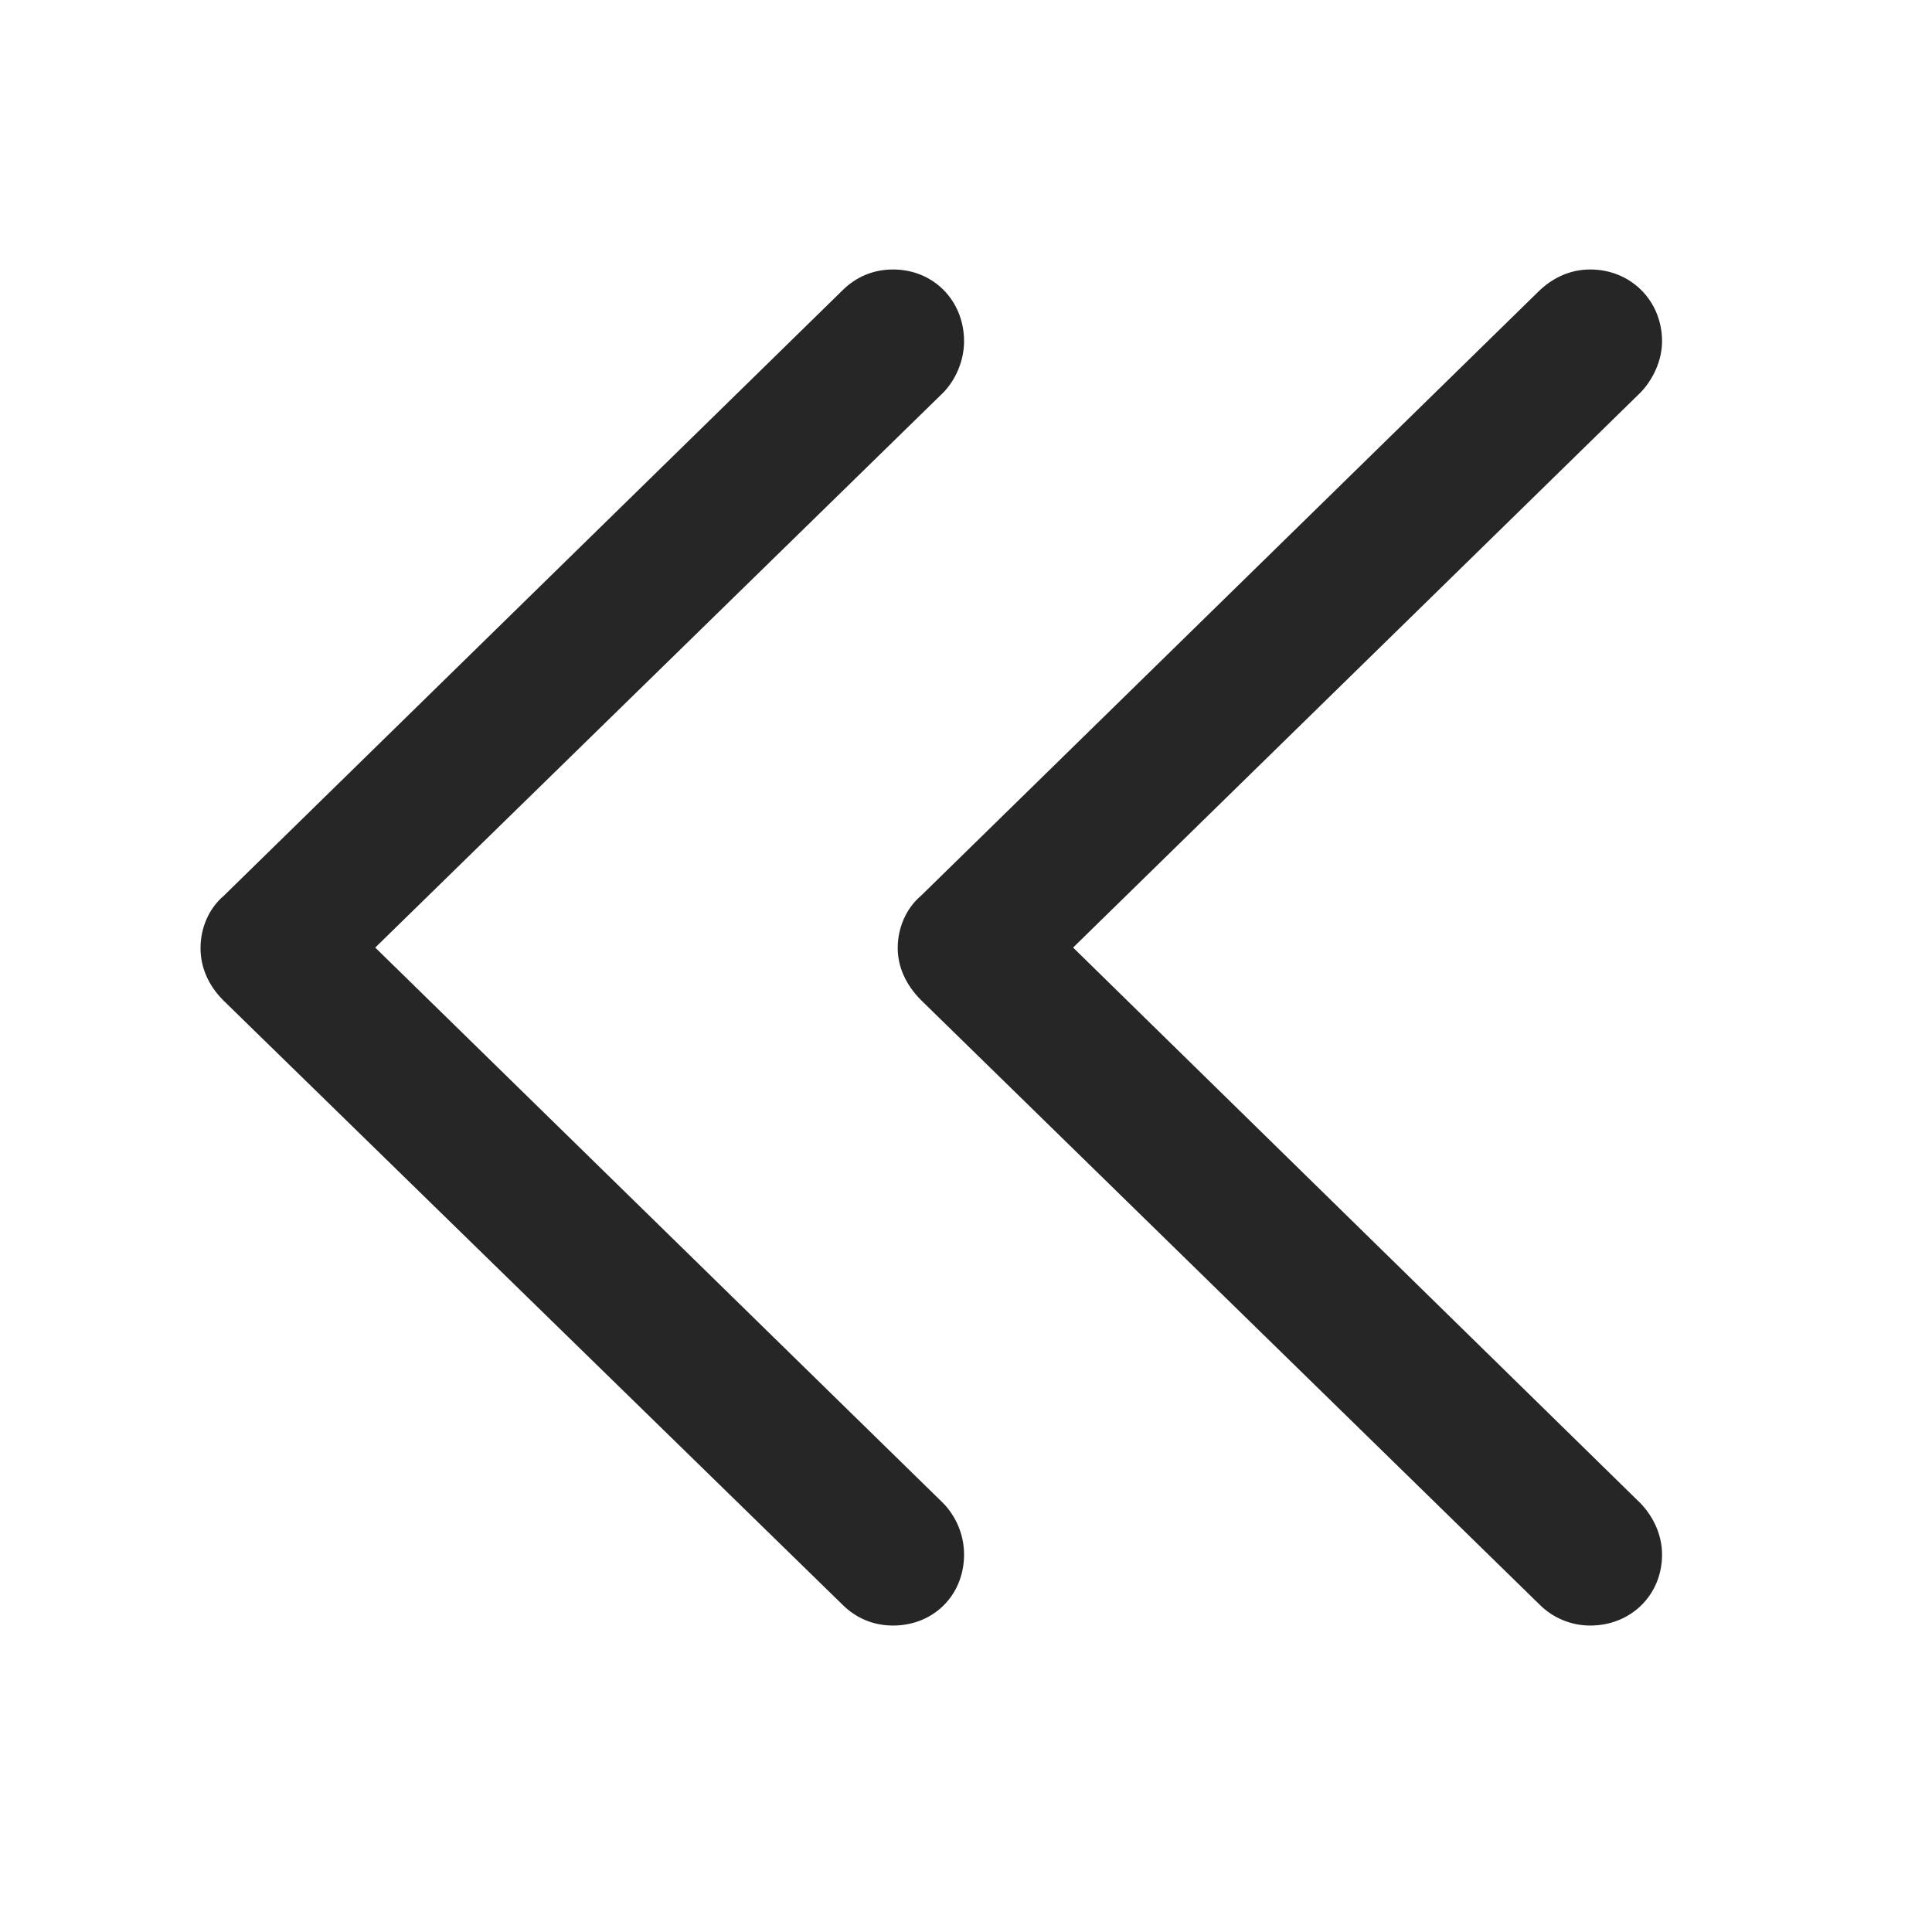 <svg width="29" height="29" viewBox="0 0 29 29" fill="currentColor" xmlns="http://www.w3.org/2000/svg">
<g clip-path="url(#clip0_2207_37306)">
<path d="M23.108 24.084C23.307 24.283 23.577 24.4 23.87 24.4C24.479 24.4 24.948 23.943 24.948 23.334C24.948 23.041 24.819 22.771 24.632 22.572L15.467 13.596V14.85L24.632 5.885C24.819 5.686 24.948 5.404 24.948 5.123C24.948 4.514 24.479 4.045 23.87 4.045C23.577 4.045 23.319 4.162 23.108 4.361L13.827 13.443C13.604 13.631 13.475 13.924 13.475 14.229C13.475 14.521 13.604 14.791 13.827 15.014L23.108 24.084Z" fill="currentColor" fill-opacity="0.85"/>
<path d="M12.643 24.084C12.842 24.283 13.1 24.4 13.405 24.4C14.014 24.4 14.471 23.943 14.471 23.334C14.471 23.041 14.354 22.771 14.167 22.572L4.991 13.596V14.85L14.167 5.885C14.354 5.686 14.471 5.404 14.471 5.123C14.471 4.514 14.014 4.045 13.405 4.045C13.1 4.045 12.842 4.162 12.643 4.361L3.362 13.443C3.139 13.631 3.01 13.924 3.01 14.229C3.01 14.521 3.128 14.791 3.35 15.014L12.643 24.084Z" fill="currentColor" fill-opacity="0.85"/>
</g>
<defs>
<clipPath id="clip0_2207_37306">
<rect width="21.938" height="20.379" fill="currentColor" transform="translate(3.01 4.045)"/>
</clipPath>
</defs>
</svg>
